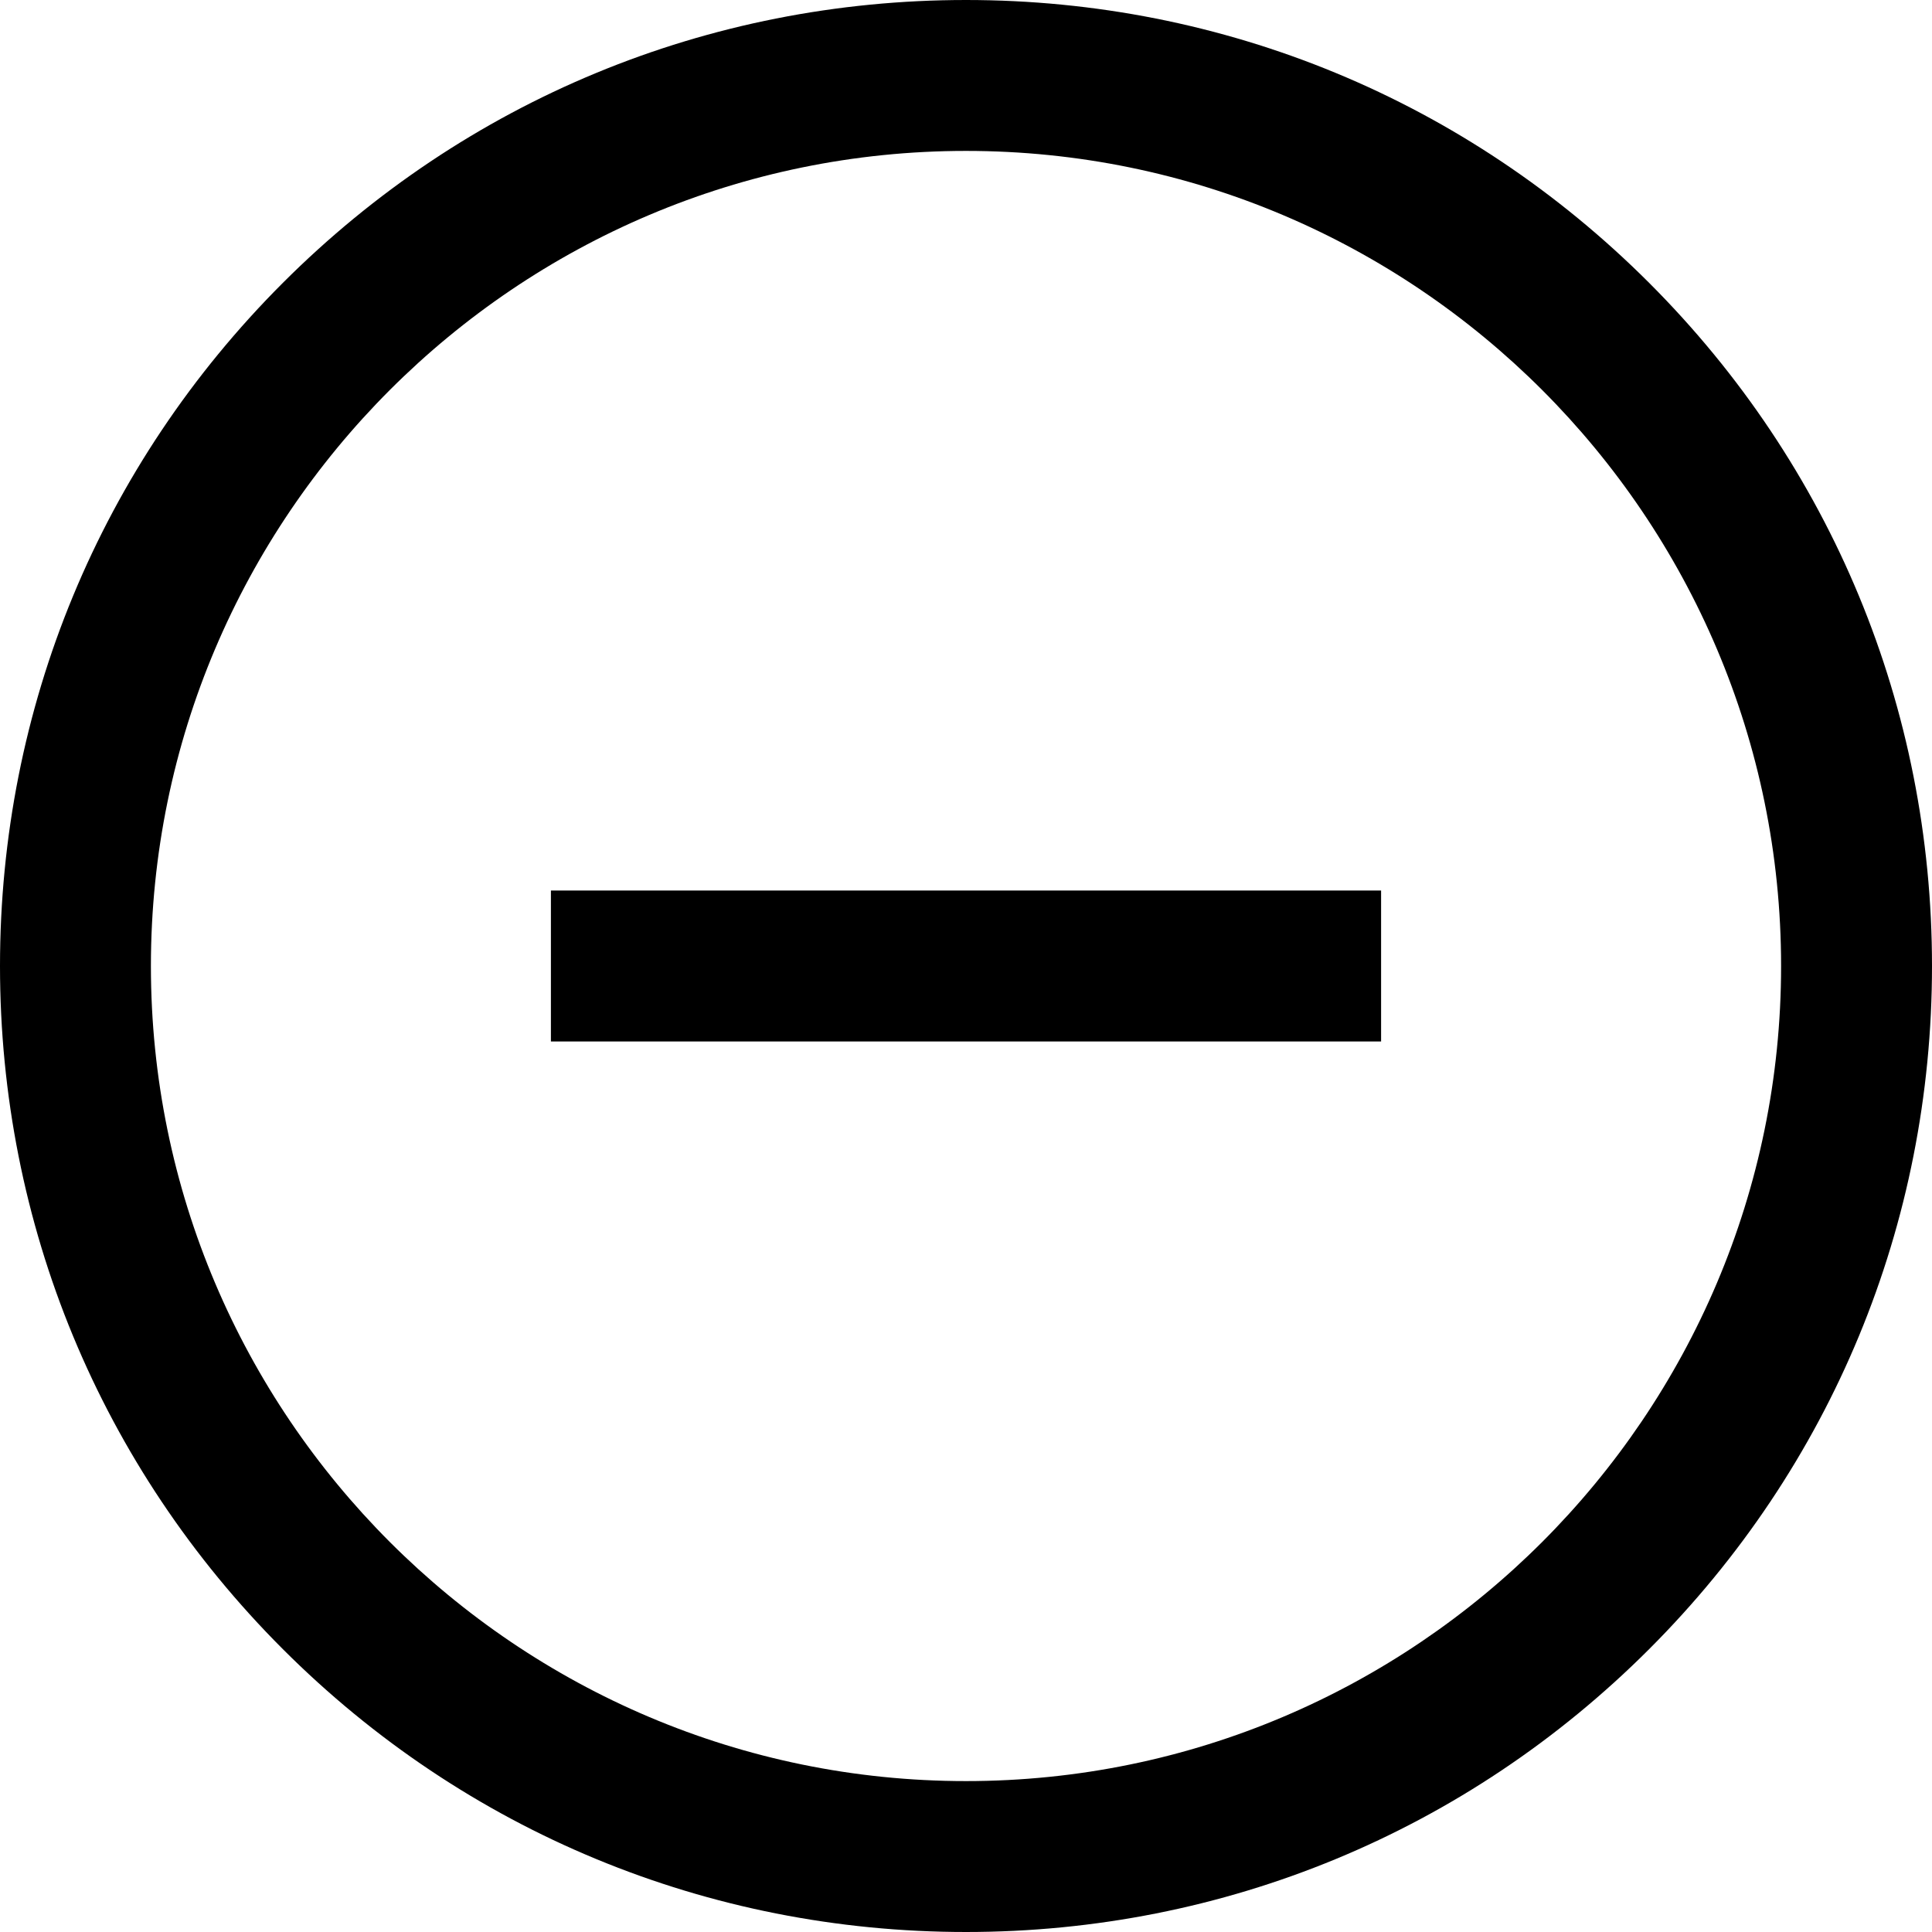 <?xml version="1.0" encoding="UTF-8"?>
<svg xmlns="http://www.w3.org/2000/svg" xmlns:xlink="http://www.w3.org/1999/xlink" width="27pt" height="27pt" viewBox="0 0 27 27" version="1.1">
<g id="surface1">
<path style=" stroke:none;fill-rule:nonzero;fill:rgb(0%,0%,0%);fill-opacity:1;" d="M 13.5 27 C 9.895 27 6.504 25.598 3.953 23.047 C 1.402 20.496 0 17.105 0 13.5 C 0 9.895 1.402 6.504 3.953 3.953 C 6.504 1.402 9.895 0 13.5 0 C 17.105 0 20.496 1.402 23.047 3.953 C 25.598 6.504 27 9.895 27 13.5 C 27 17.105 25.598 20.496 23.047 23.047 C 20.496 25.598 17.105 27 13.5 27 Z M 13.5 2.109 C 7.219 2.109 2.109 7.219 2.109 13.5 C 2.109 19.781 7.219 24.891 13.5 24.891 C 19.781 24.891 24.891 19.781 24.891 13.5 C 24.891 7.219 19.781 2.109 13.5 2.109 Z M 19.301 12.445 L 7.699 12.445 L 7.699 14.555 L 19.301 14.555 Z M 19.301 12.445 "/>
</g>
</svg>

